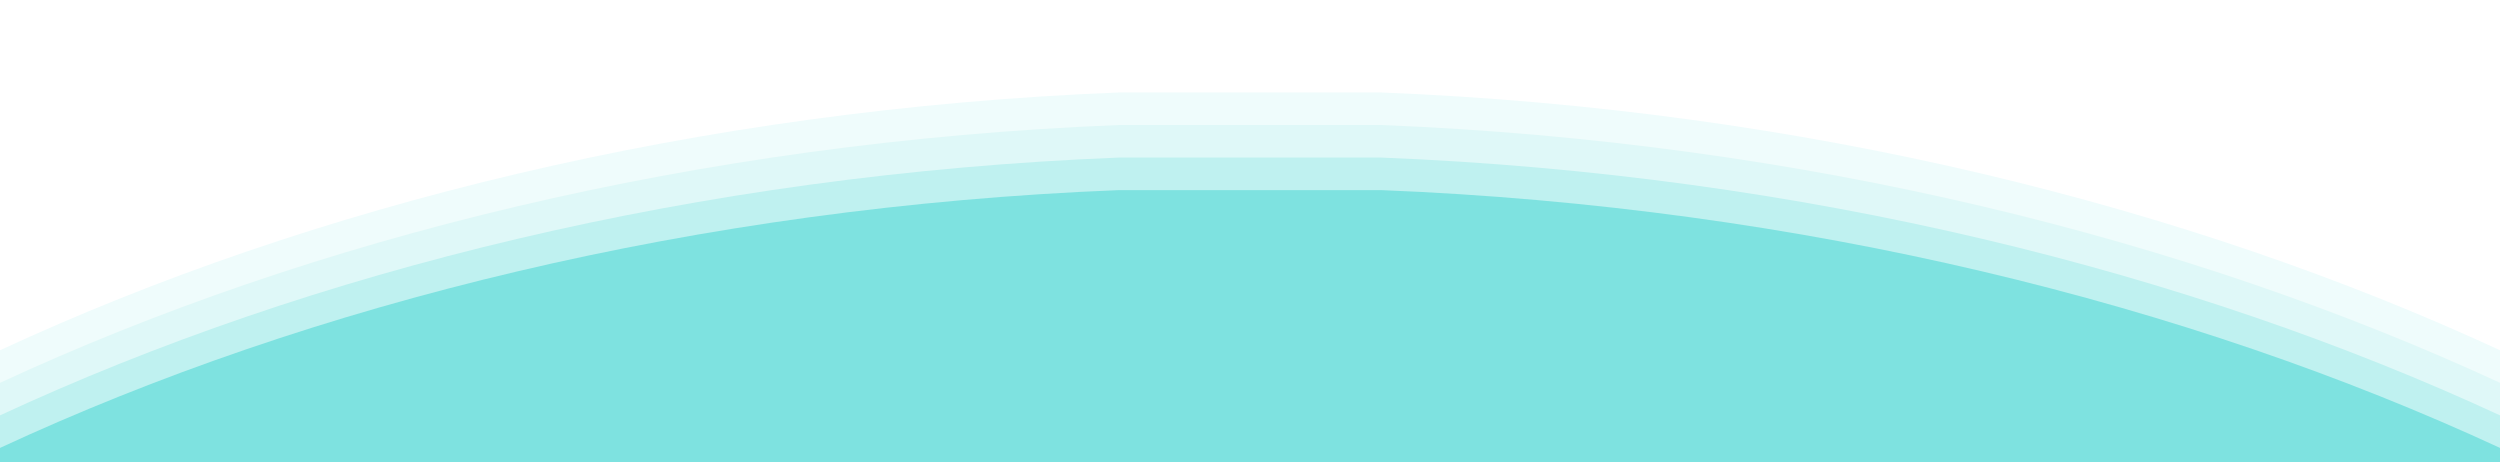 <svg width="1920" height="355" viewBox="0 0 1920 355" fill="none" xmlns="http://www.w3.org/2000/svg">
<rect x="0" y="0" width="1920" height="355" fill="#333333" stroke="none"/>
<g clip-path="url(#clip0_68_84)">
<rect width="1920" height="355" fill="white"/>
<path d="M0 -213H1920V355H0V-213Z" fill="#7EE2E0"/>
<path opacity="0.5" fill-rule="evenodd" clip-rule="evenodd" d="M1920 -138H0V143V146V344C238.095 233.524 535.178 158.918 859.459 146H1060.52C1384.7 158.918 1681.27 233.524 1920 344V146V143V-138Z" fill="white"/>
<path opacity="0.5" fill-rule="evenodd" clip-rule="evenodd" d="M1920 -188H0V93V96V294C238.095 183.524 535.178 108.918 859.459 96H1060.52C1384.7 108.918 1681.27 183.524 1920 294V96V93V-188Z" fill="white"/>
<path opacity="0.5" fill-rule="evenodd" clip-rule="evenodd" d="M1920 -163H0V118V121V319C238.095 208.524 535.178 133.918 859.459 121H1060.52C1384.7 133.918 1681.27 208.524 1920 319V121V118V-163Z" fill="white"/>
<path fill-rule="evenodd" clip-rule="evenodd" d="M1920 -213H0V68V71V269C238.095 158.524 535.178 83.918 859.459 71H1060.52C1384.7 83.918 1681.27 158.524 1920 269V71V68V-213Z" fill="white"/>
</g>
<defs>
<clipPath id="clip0_68_84">
<rect width="1920" height="355" fill="white"/>
</clipPath>
</defs>
</svg>
